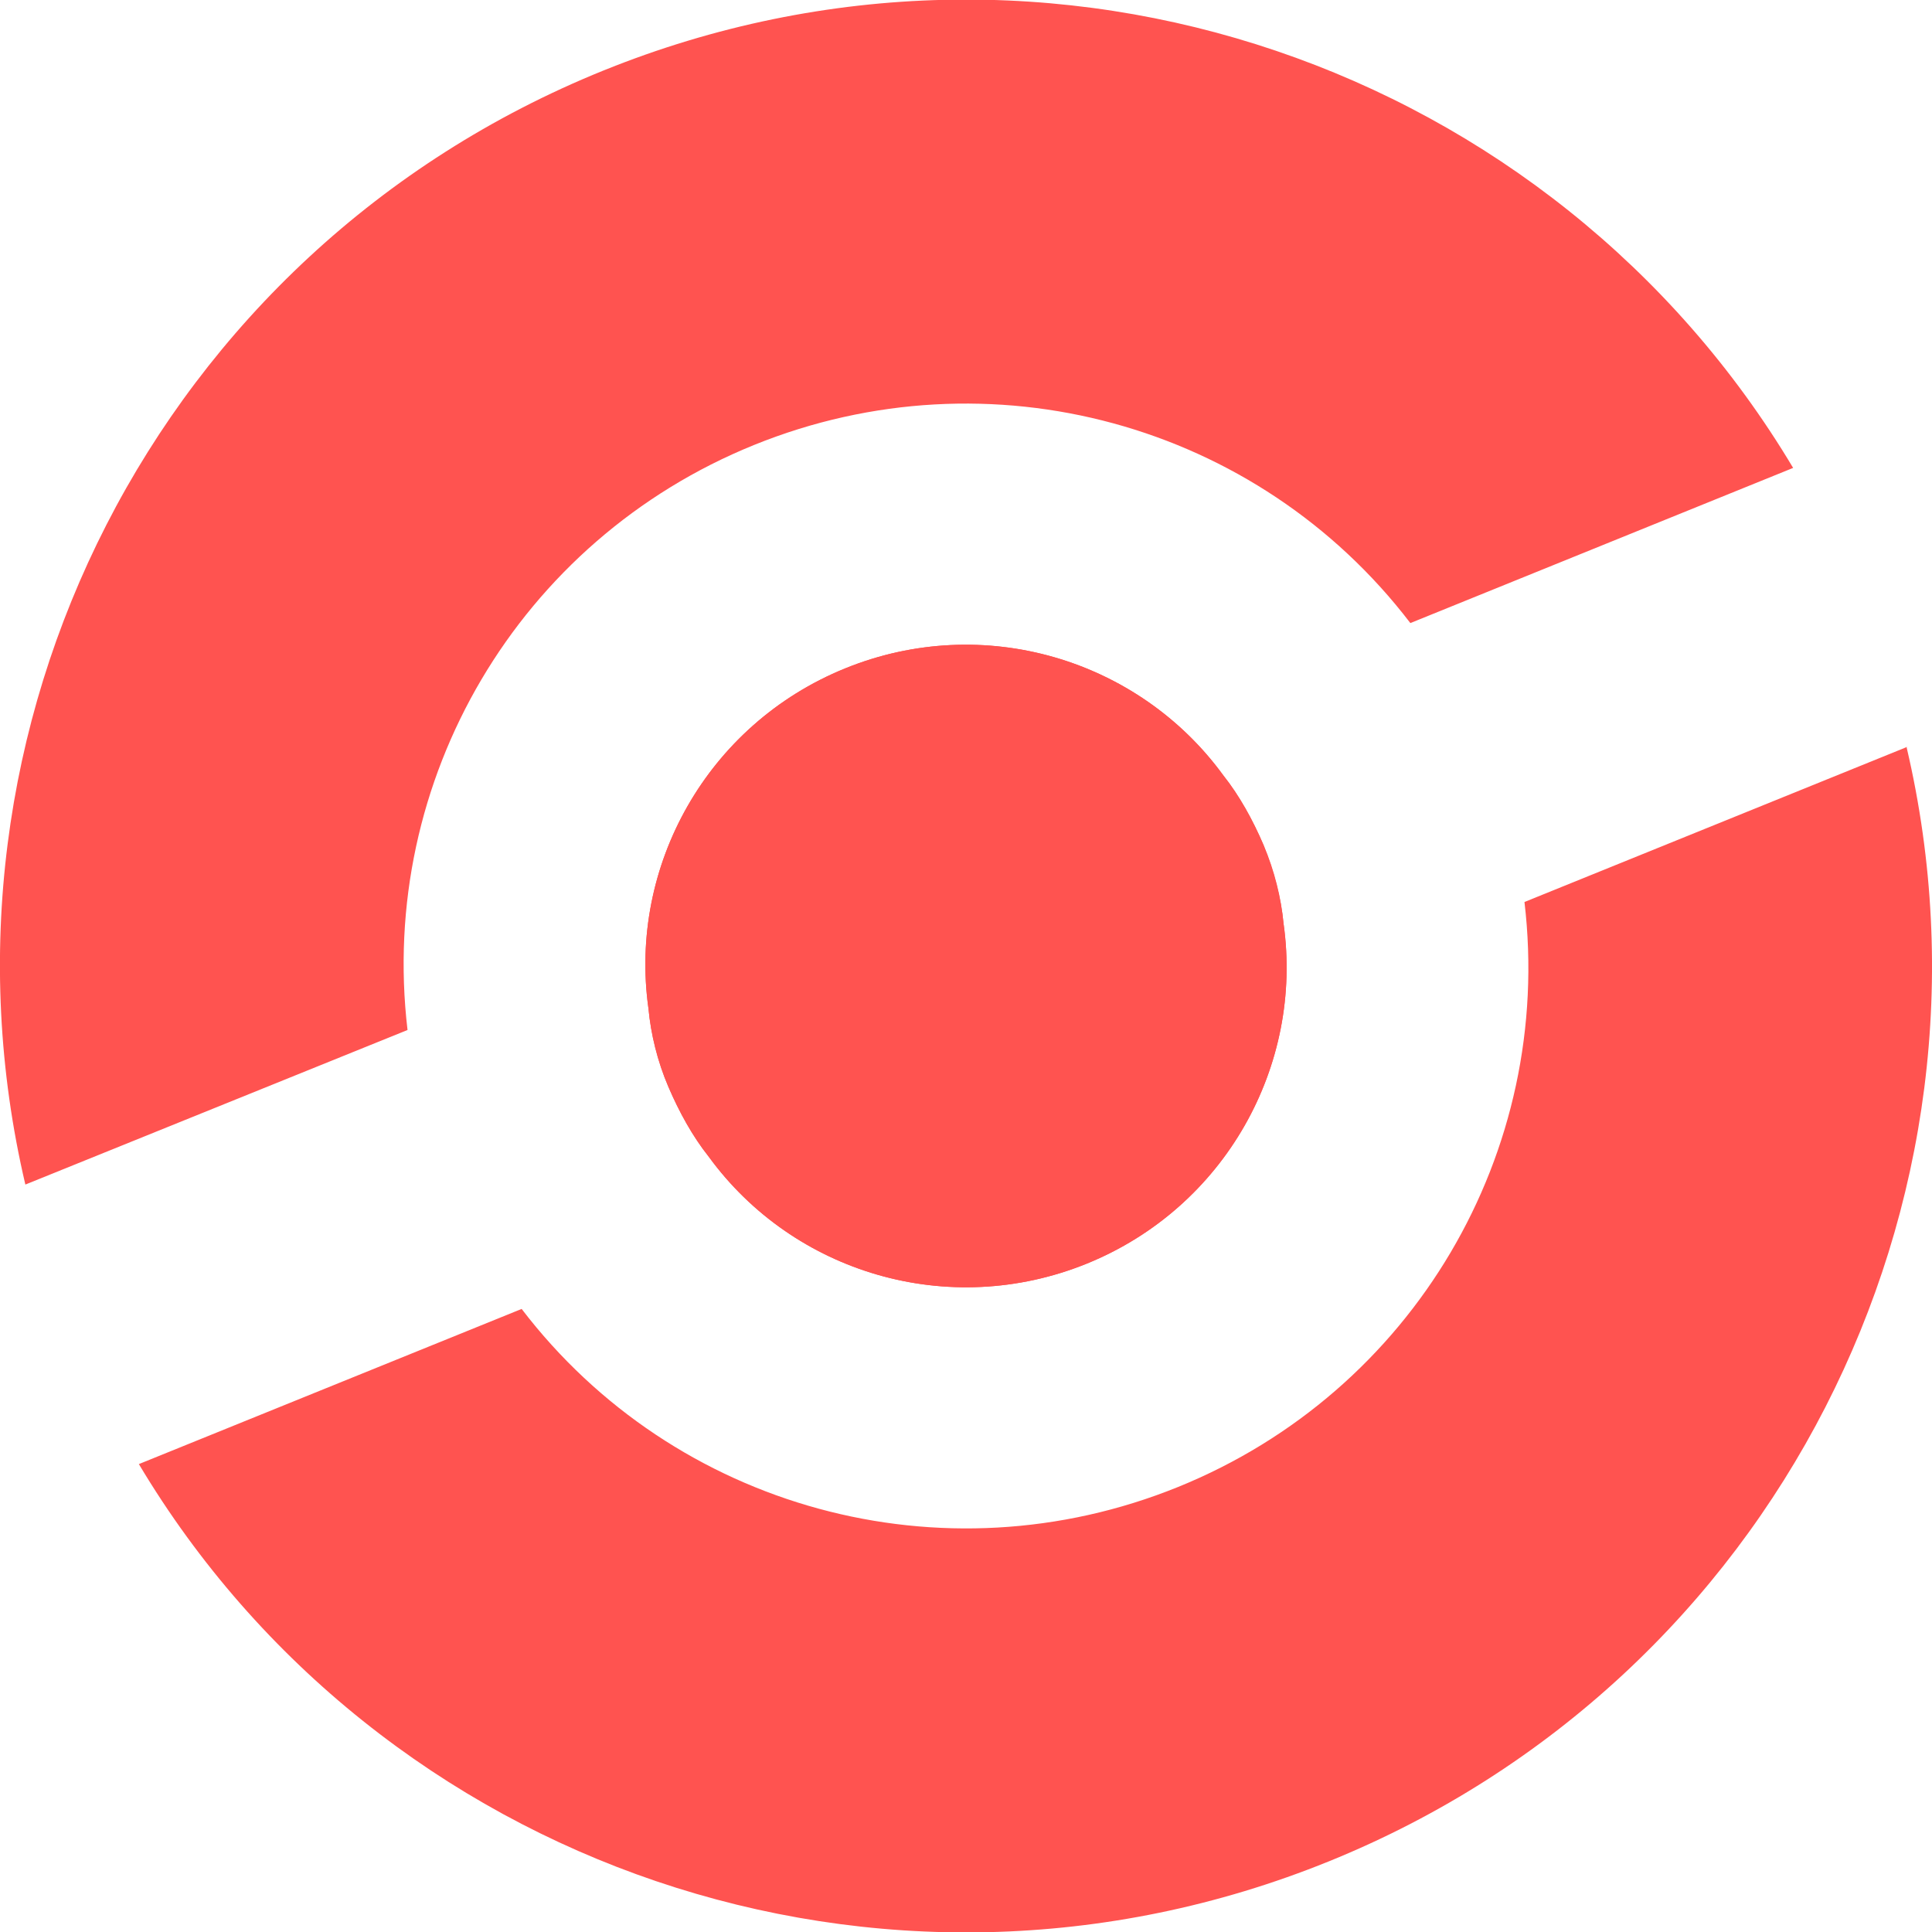 <?xml version="1.0" encoding="UTF-8"?>
<svg id="Layer_1" data-name="Layer 1" xmlns="http://www.w3.org/2000/svg" viewBox="0 0 32 32">
  <defs>
    <style>
      .cls-1 {
        fill: #ff5350;
      }
    </style>
  </defs>
  <path class="cls-1" d="M31.58,12.38c1.77,7.54-2.17,15.45-9.57,18.45s-15.74.07-19.71-6.58l6.34-2.57c2.53,3.31,6.97,4.53,10.87,2.95s6.23-5.55,5.74-9.69l6.34-2.57Z"/>
  <path class="cls-1" d="M29.7,7.75l-6.34,2.57c-2.53-3.31-6.97-4.53-10.87-2.95s-6.23,5.55-5.74,9.69L.42,19.62C-1.35,12.08,2.58,4.17,9.99,1.17s15.74-.07,19.71,6.58Z"/>
  <path class="cls-1" d="M20.93,14c.17.43.29.87.33,1.3.33,2.35-.97,4.7-3.26,5.63s-4.86.15-6.26-1.77c-.27-.34-.49-.74-.67-1.16s-.29-.87-.33-1.3c-.33-2.35.97-4.7,3.26-5.63s4.86-.15,6.26,1.77c.27.34.49.74.67,1.16Z"/>
  <path class="cls-1" d="M18,20.93c-2.3.93-4.86.15-6.26-1.77-.27-.34-.49-.74-.67-1.16s-.29-.87-.33-1.3c-.33-2.35.97-4.7,3.26-5.63s4.86-.15,6.26,1.77c.27.34.49.74.67,1.16s.29.87.33,1.3c.33,2.35-.97,4.7-3.26,5.63Z"/>
</svg>